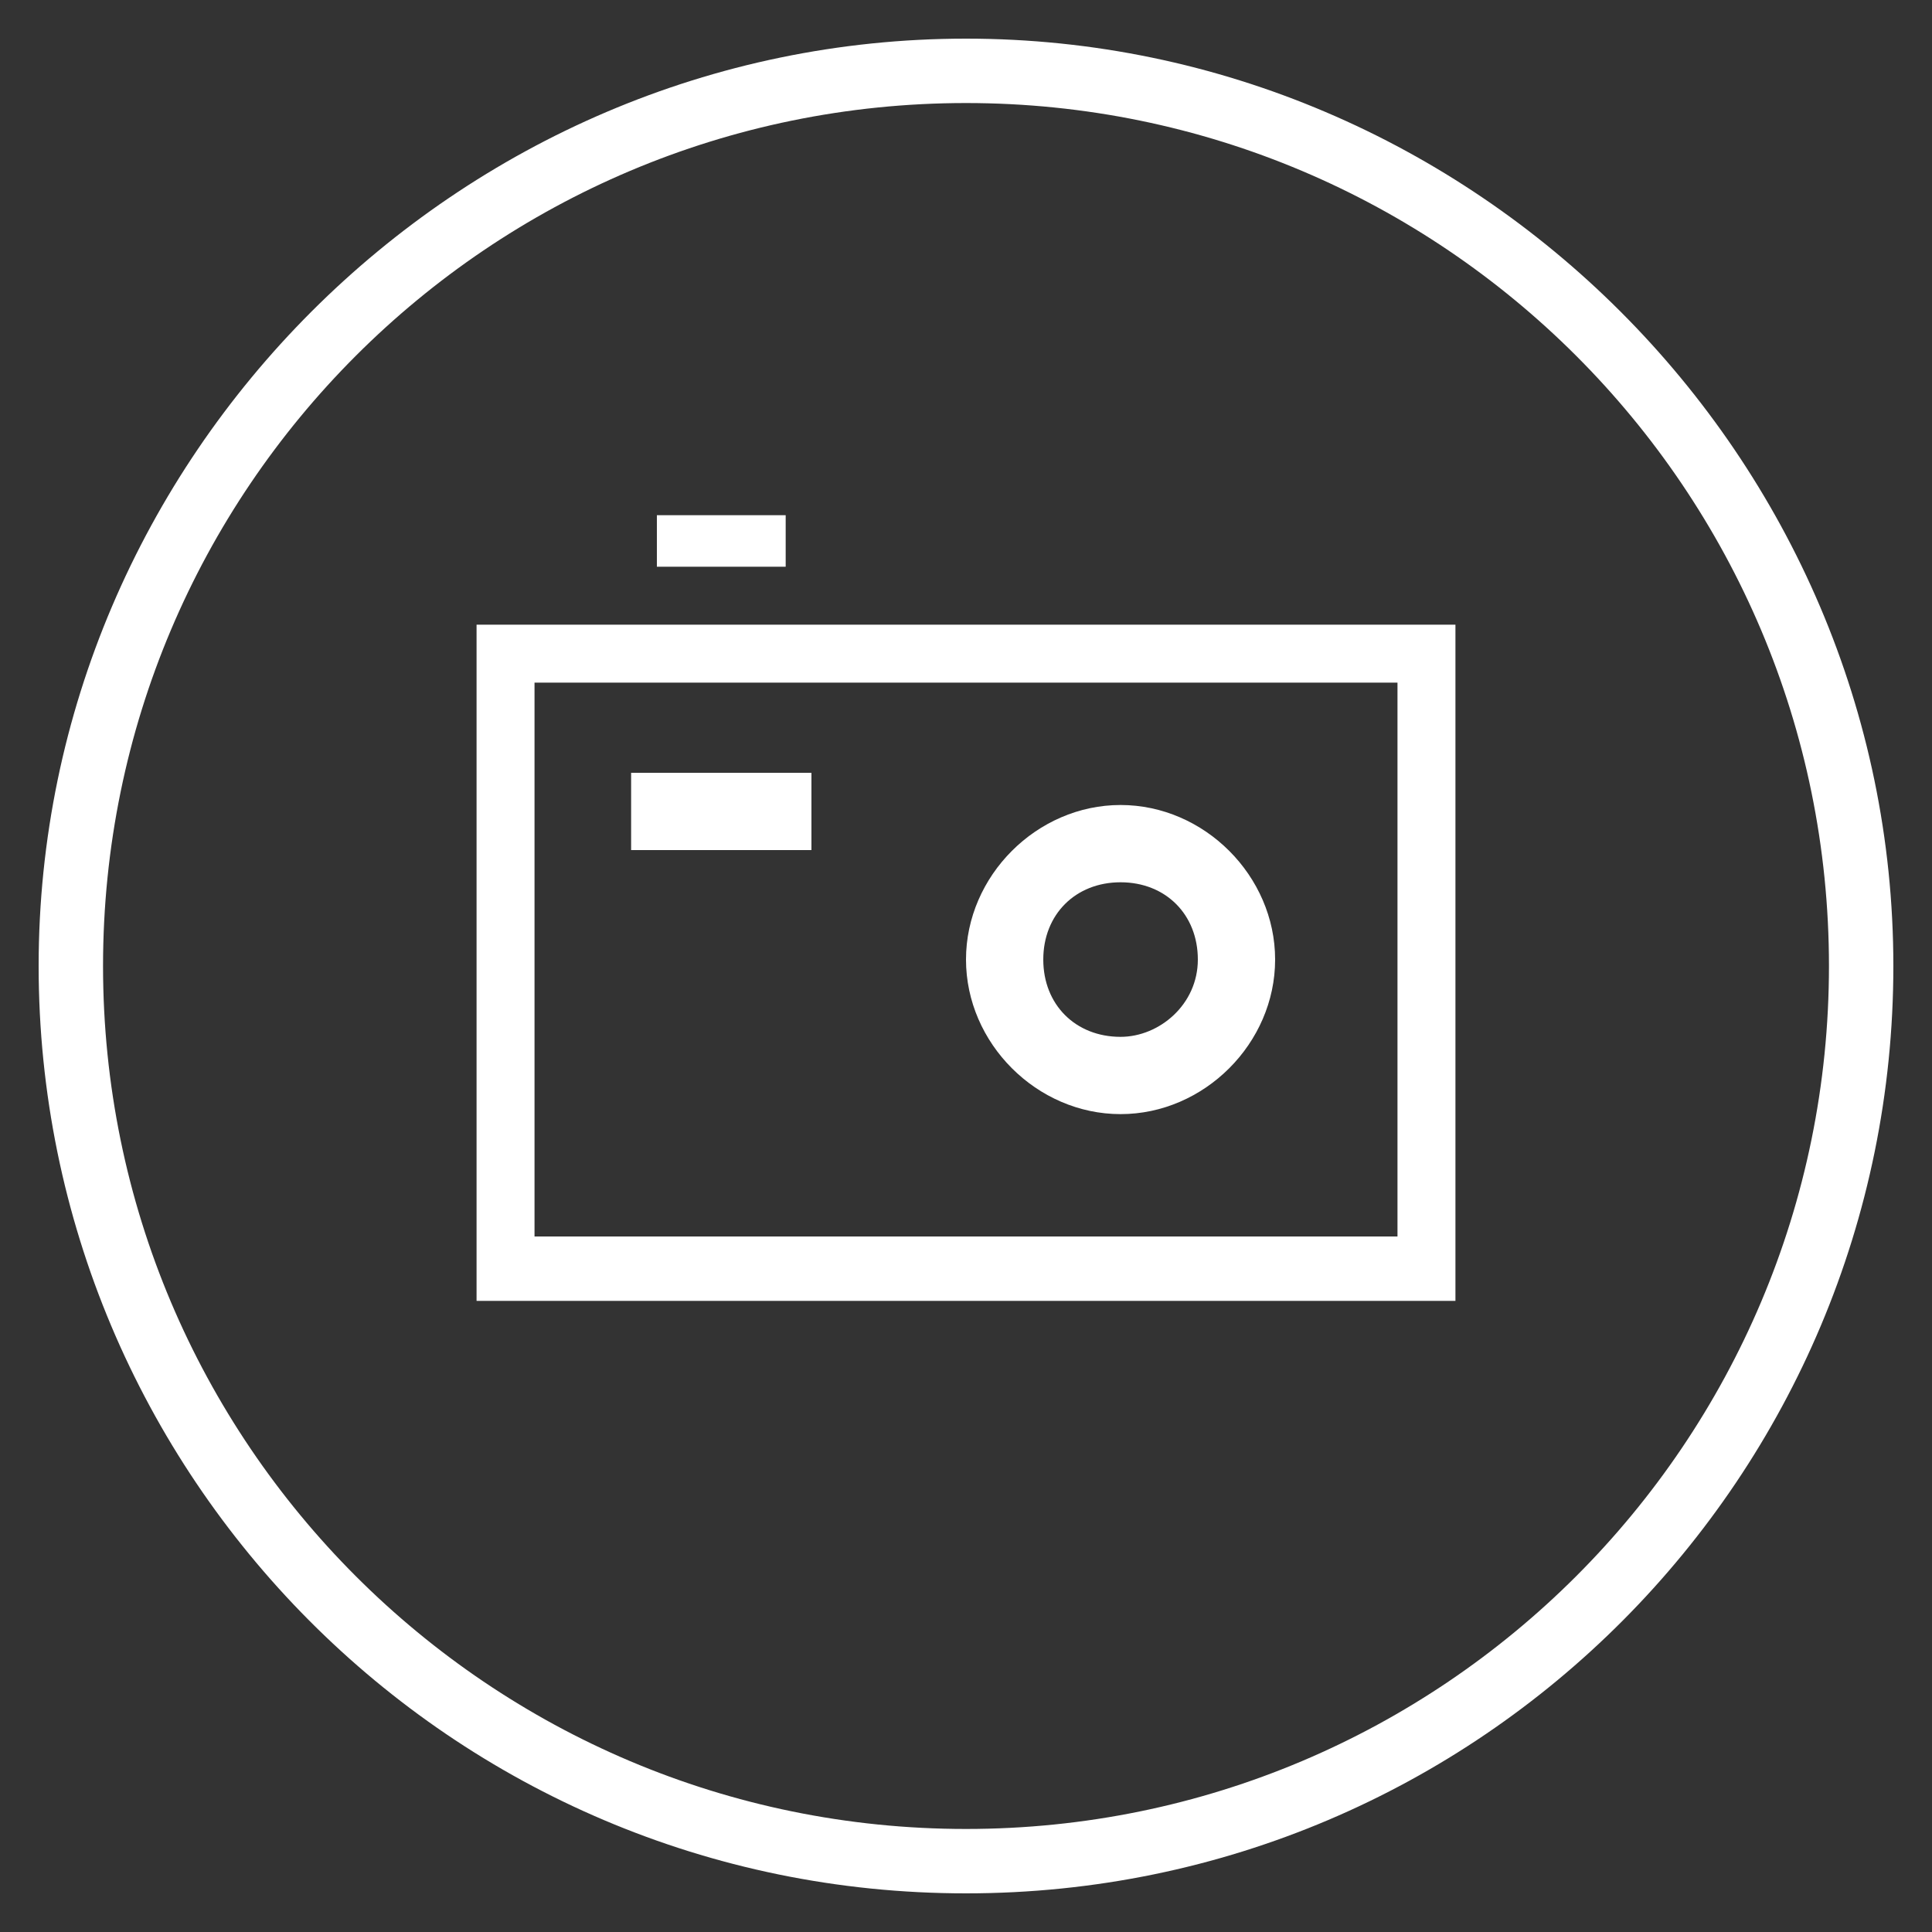 <?xml version="1.0" encoding="utf-8"?>
<!-- Generator: Adobe Illustrator 21.0.0, SVG Export Plug-In . SVG Version: 6.00 Build 0)  -->
<svg version="1.1" id="圖層_1" xmlns="http://www.w3.org/2000/svg" xmlns:xlink="http://www.w3.org/1999/xlink" x="0px" y="0px"
	 viewBox="0 0 30 30" style="enable-background:new 0 0 30 30;" xml:space="preserve">
<rect x="0" y="0" width="30" height="30" fill="#333333" stroke="none"/>
<style type="text/css">
	.st0{fill:#FFFFFF;}
</style>
<g>
	<g>
		<rect x="10.2" y="8" class="st0" width="2" height="0.8"/>
		<path class="st0" d="M7.4,20.2h15.2V9.7H7.4V20.2z M8.3,10.6h13.4v8.6H8.3V10.6z"/>
		<path class="st0" d="M17.4,12.5c-1.3,0-2.4,1.1-2.4,2.4c0,1.3,1.1,2.4,2.4,2.4c1.3,0,2.4-1.1,2.4-2.4
			C19.8,13.6,18.7,12.5,17.4,12.5z M17.4,16.1c-0.7,0-1.2-0.5-1.2-1.2c0-0.7,0.5-1.2,1.2-1.2c0.7,0,1.2,0.5,1.2,1.2
			C18.6,15.6,18,16.1,17.4,16.1z"/>
		<rect x="9.8" y="12" class="st0" width="2.8" height="1.2"/>
	</g>
	<path class="st0" d="M15,0.6C7.1,0.6,0.6,7.1,0.6,15c0,7.9,6.4,14.4,14.4,14.4S29.4,22.9,29.4,15C29.4,7.1,22.9,0.6,15,0.6z
		 M15,28.4c-7.4,0-13.4-6-13.4-13.4S7.6,1.6,15,1.6c7.4,0,13.4,6,13.4,13.4S22.4,28.4,15,28.4z"/>
</g>
</svg>
